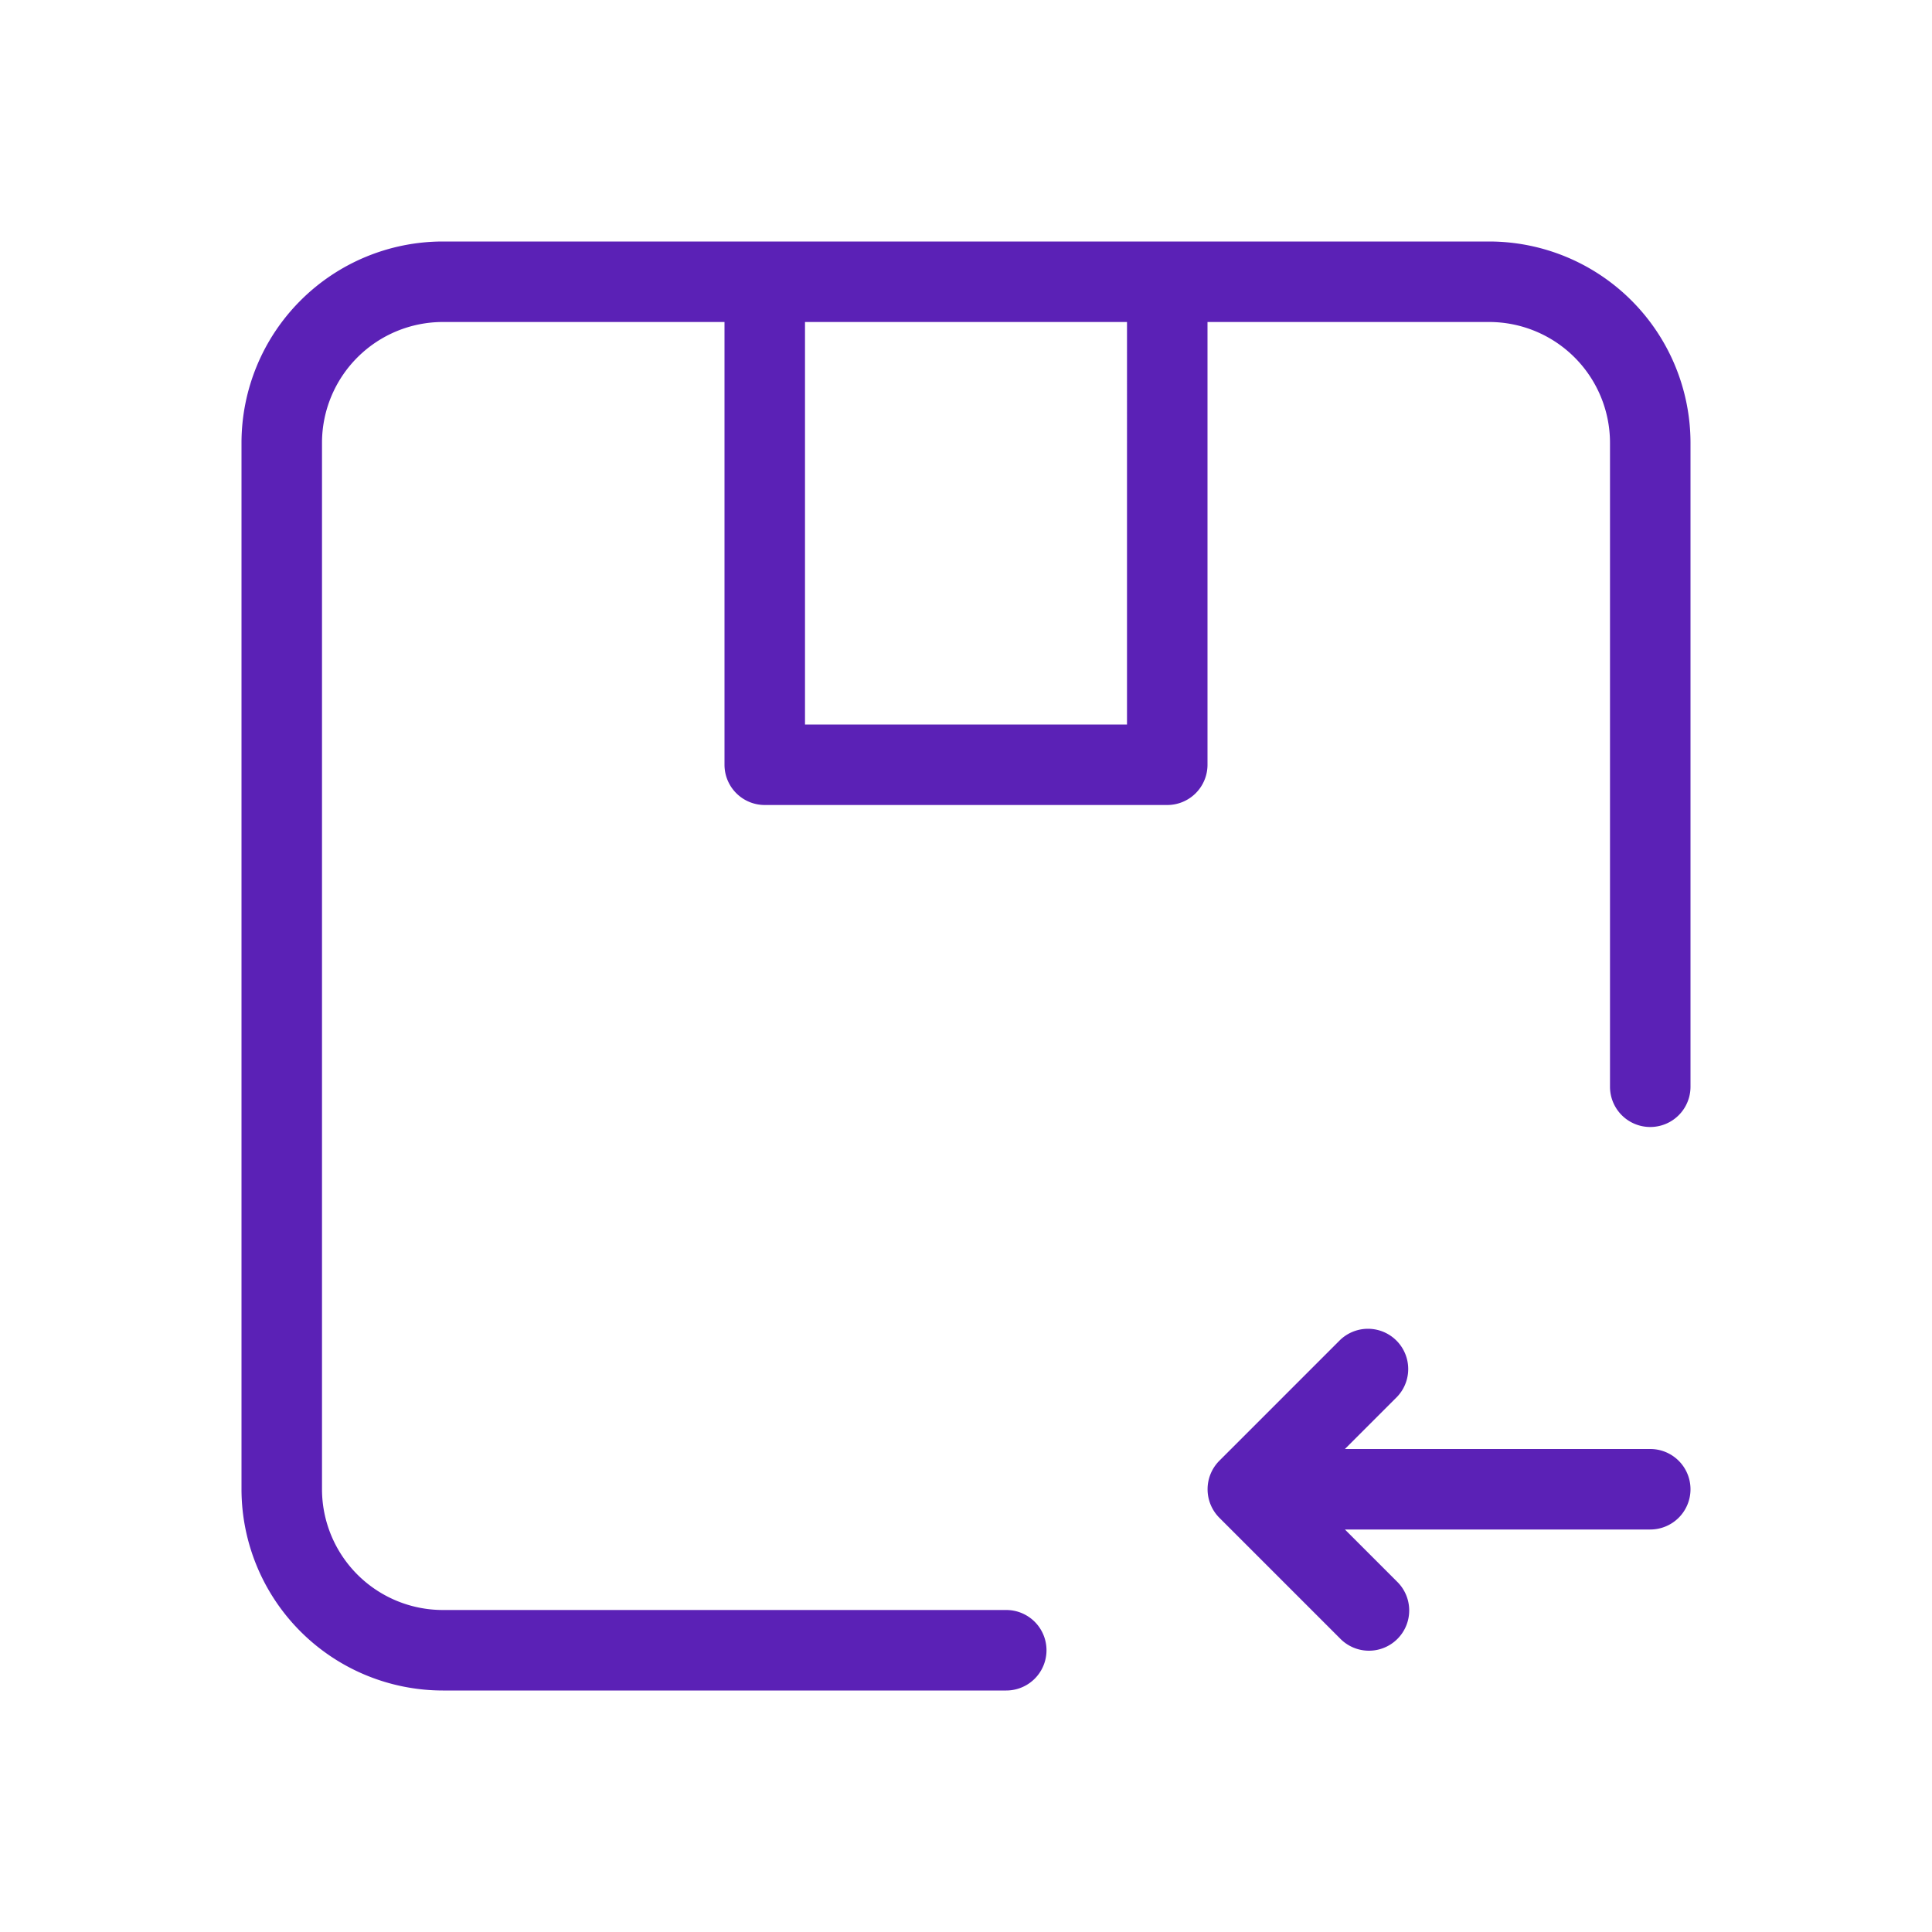 <?xml version="1.0" ?>

<!-- Uploaded to: SVG Repo, www.svgrepo.com, Generator: SVG Repo Mixer Tools -->
<svg fill="#5b21b6" width="800px" height="800px" viewBox="0 0 24 24" xmlns="http://www.w3.org/2000/svg">

<g id="package-return">

<path d="M18.5,3H5.5A2.503,2.503,0,0,0,3,5.5v13A2.503,2.503,0,0,0,5.5,21h7a.5.5,0,0,0,0-1h-7A1.502,1.502,0,0,1,4,18.5V5.5A1.502,1.502,0,0,1,5.5,4H9V9.5a.5.5,0,0,0,.5.5h5a.5.5,0,0,0,.5-.5V4h3.5A1.502,1.502,0,0,1,20,5.5v8a.5.5,0,0,0,1,0v-8A2.503,2.503,0,0,0,18.5,3ZM14,9H10V4h4Z"/>

<path d="M21,18.5a.5.5,0,0,1-.5.5H16.707l.646.646a.5.5,0,1,1-.707.707l-1.499-1.499a.502.502,0,0,1,0-.708l1.499-1.499a.5.5,0,0,1,.707.707L16.707,18H20.5A.5.5,0,0,1,21,18.5Z"/>

</g>

</svg>
